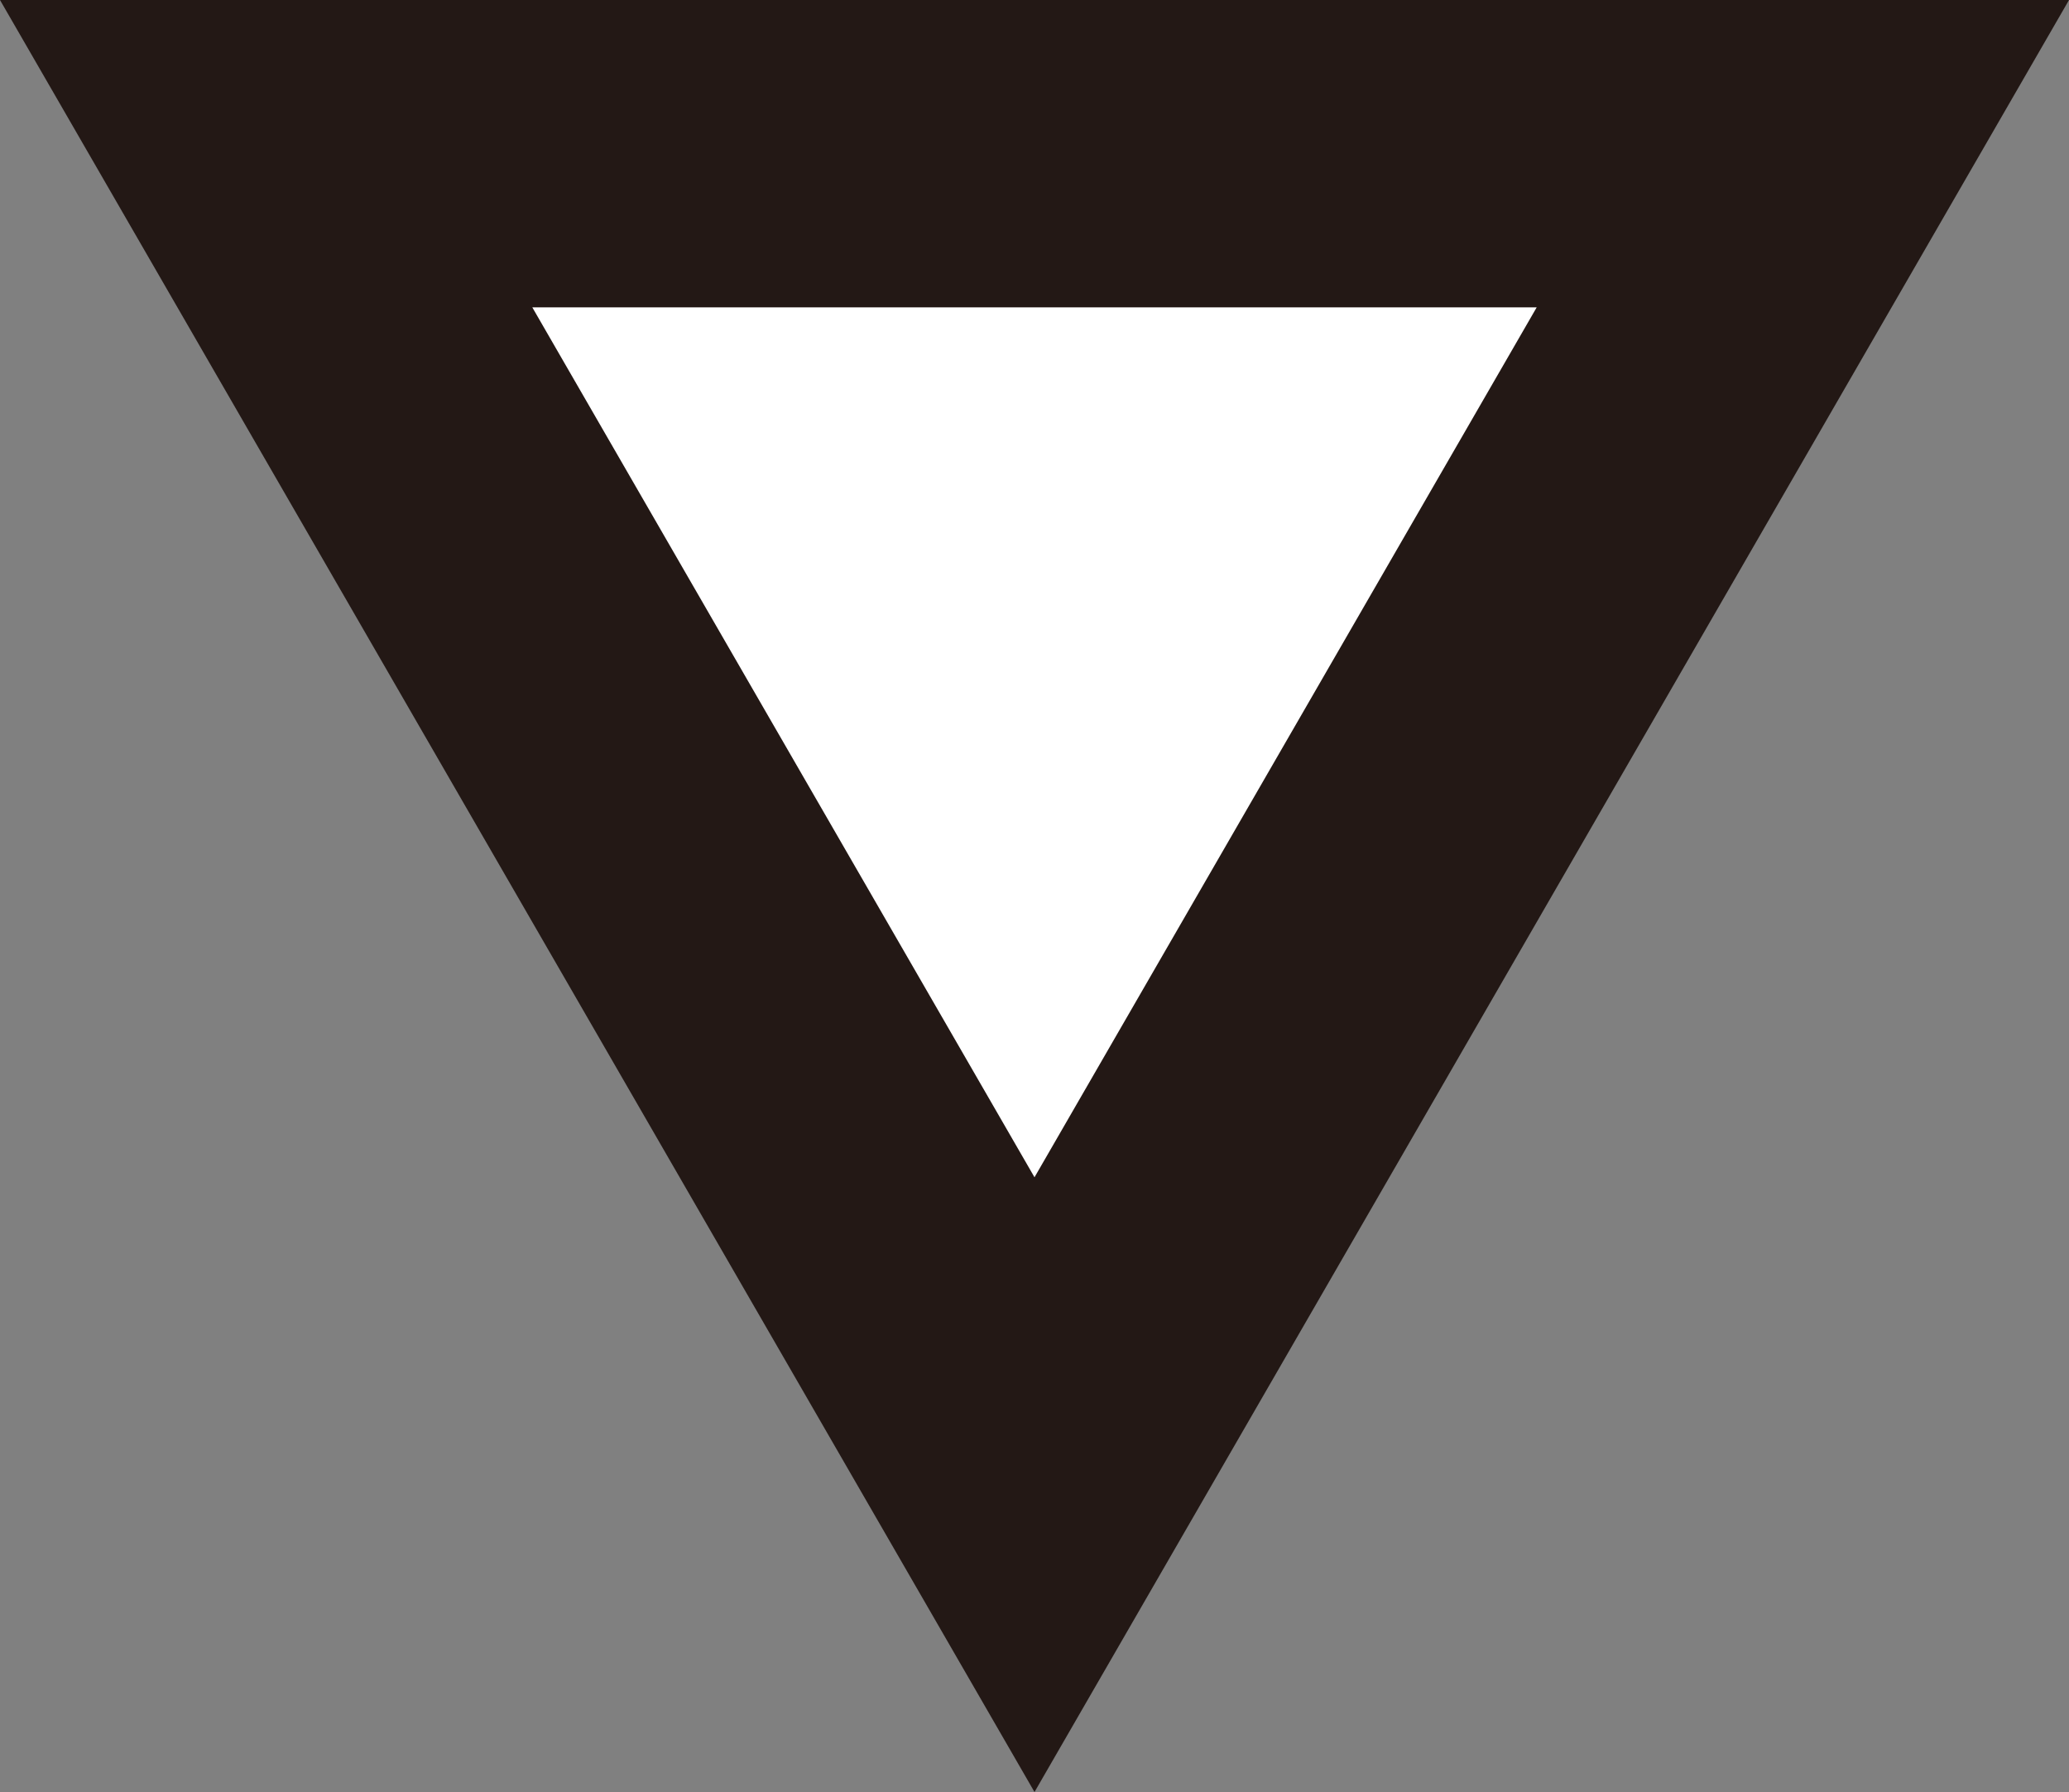 <svg xmlns="http://www.w3.org/2000/svg" viewBox="0 0 20.196 17.49"><rect x="0" y="0" width="20.196" height="17.49" fill="#808080" stroke="none"/><defs><style>.cls-1{fill:#fff;stroke:#231815;stroke-miterlimit:10;stroke-width:3px;}</style></defs><g id="レイヤー_2" data-name="レイヤー 2"><g id="_01" data-name="01"><polygon class="cls-1" points="10.098 14.49 2.598 1.5 17.598 1.5 10.098 14.49"/></g></g></svg>